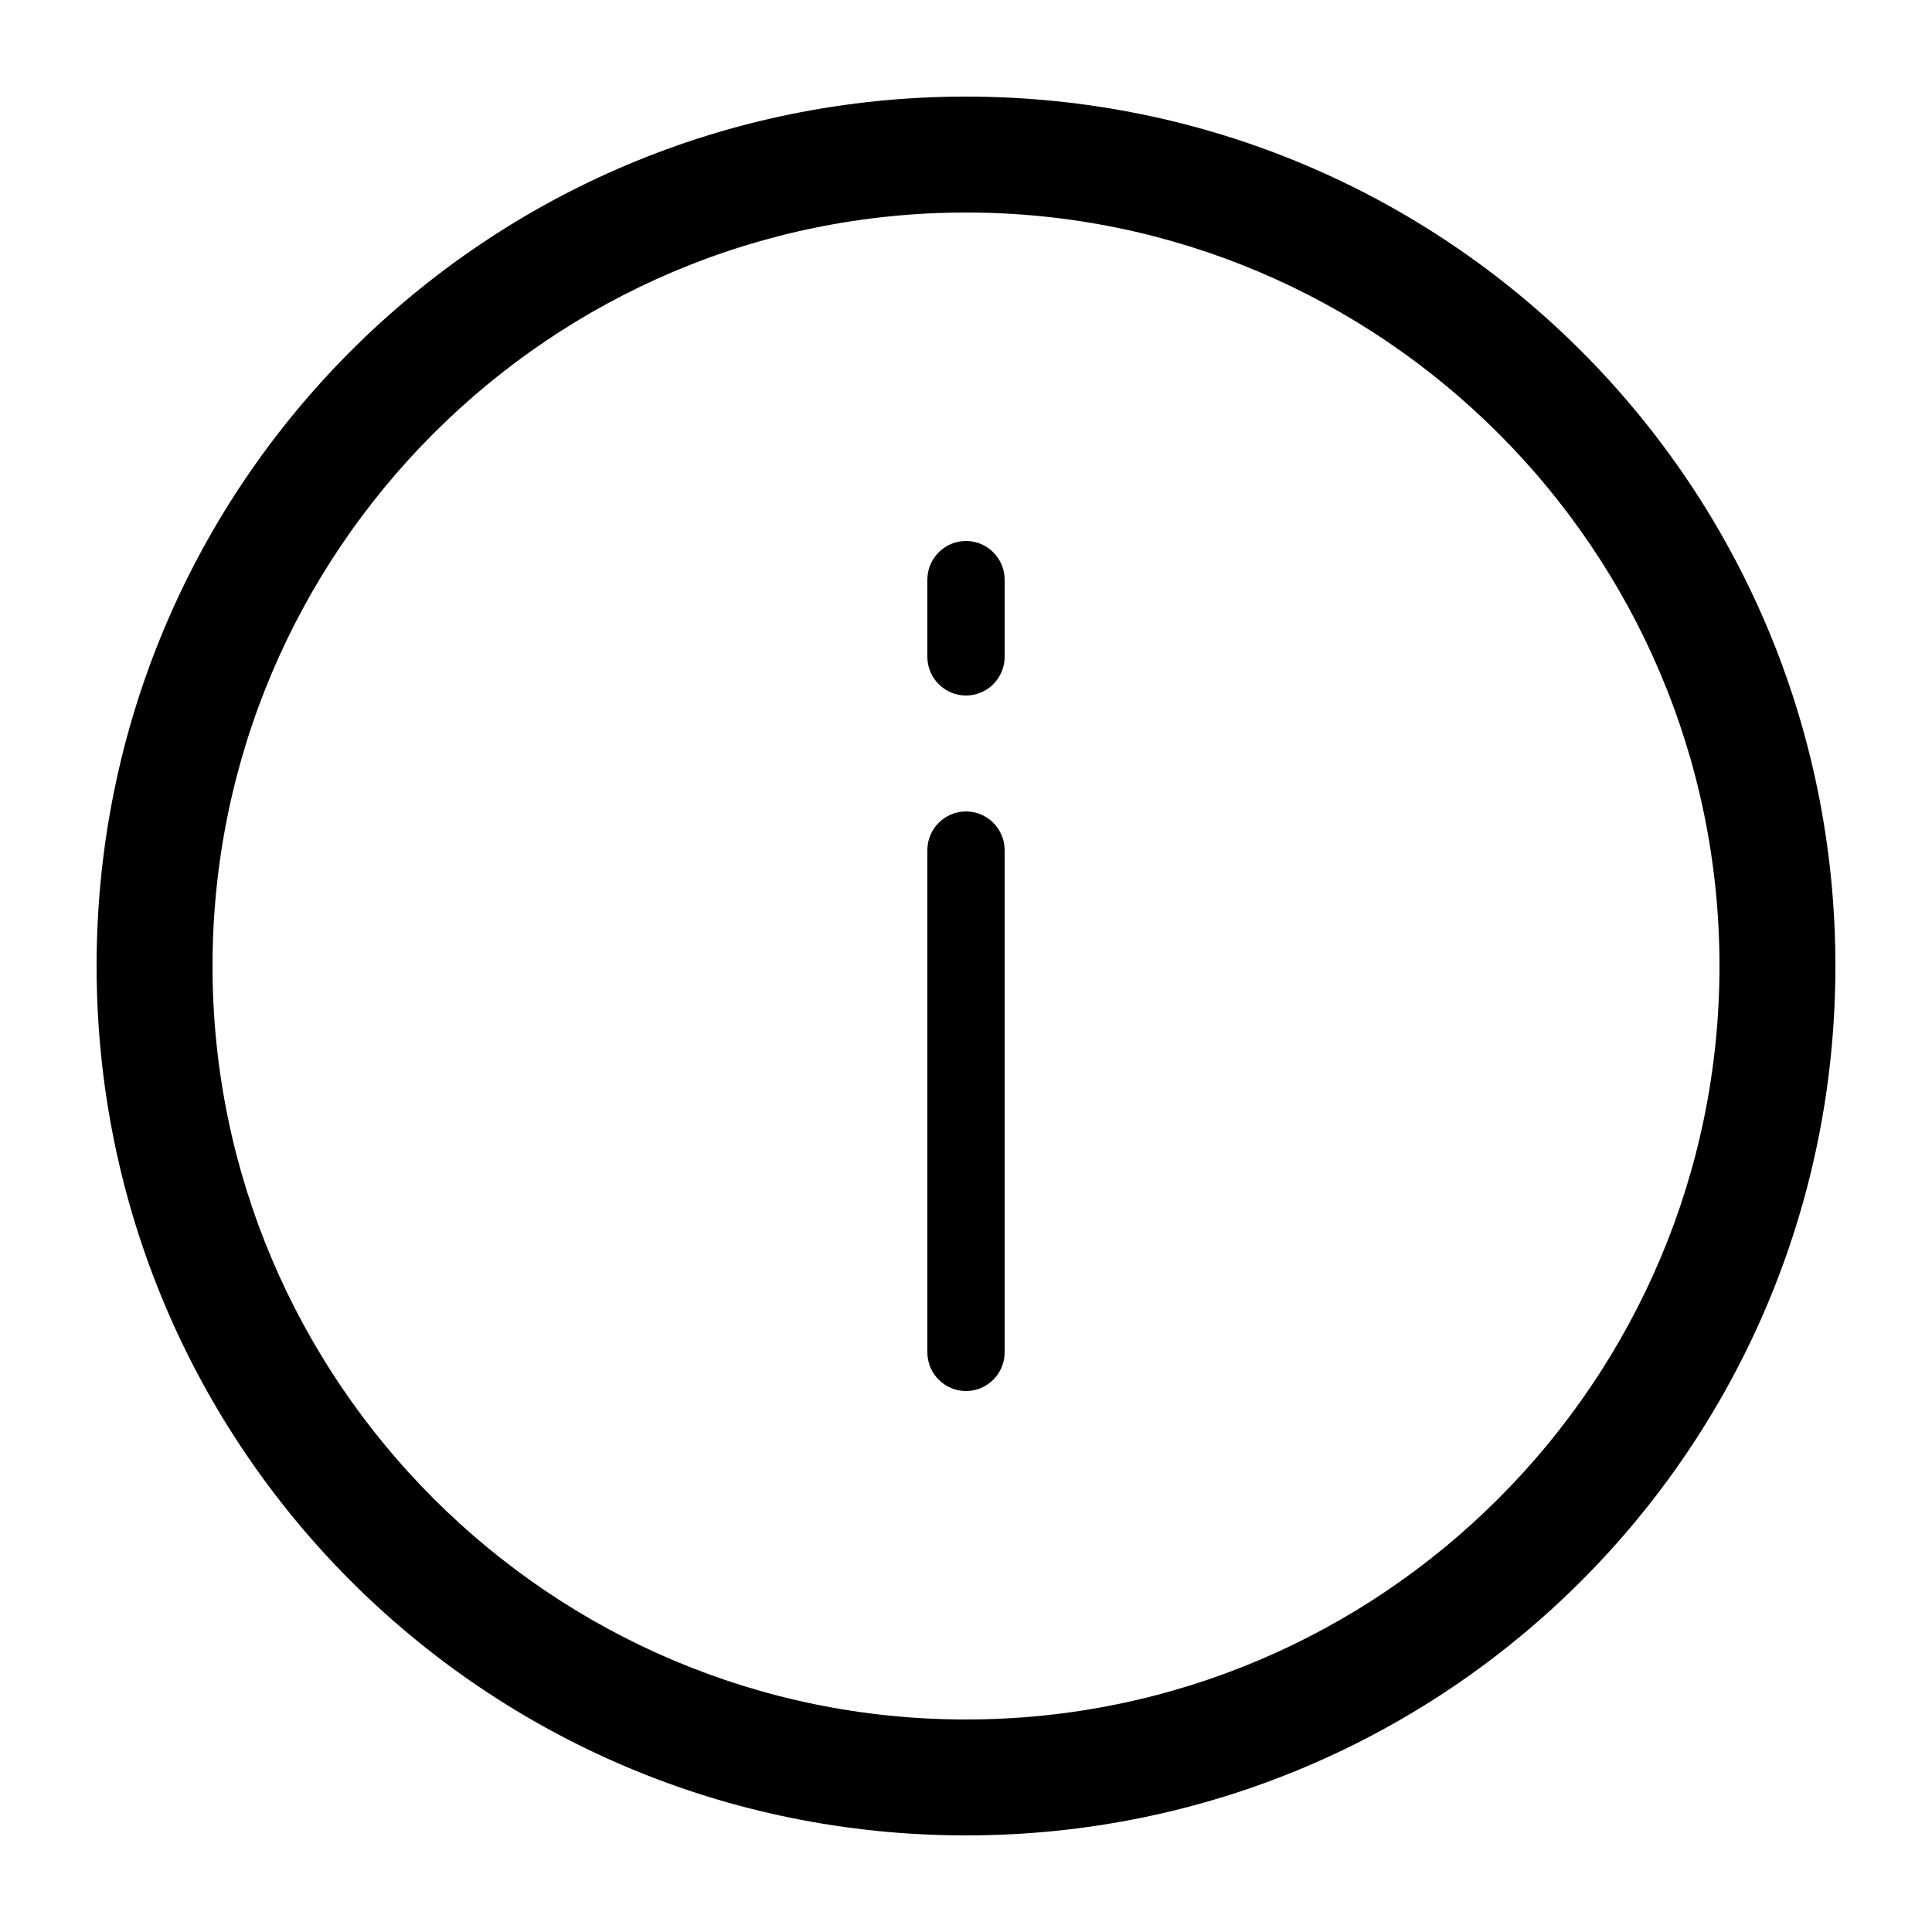<?xml version="1.0" encoding="utf-8"?>
<!-- Generator: Adobe Illustrator 21.0.2, SVG Export Plug-In . SVG Version: 6.00 Build 0)  -->
<svg version="1.1" id="Layer_1" xmlns="http://www.w3.org/2000/svg" xmlns:xlink="http://www.w3.org/1999/xlink" x="0px" y="0px"
	 viewBox="0 0 100 100" style="enable-background:new 0 0 100 100;" xml:space="preserve">
<path d="M50,5C25.1,5,5,25.1,5,50c0,24.9,20.1,45,45,45s45-20.1,45-45C95,25.1,74.9,5,50,5z M50,89c-21.5,0-39-17.5-39-39
	s17.5-39,39-39s39,17.5,39,39S71.5,89,50,89z M52,44v26c0,1.1-0.9,2-2,2s-2-0.9-2-2V44c0-1.1,0.9-2,2-2S52,42.9,52,44z M52,30v4
	c0,1.1-0.9,2-2,2s-2-0.9-2-2v-4c0-1.1,0.9-2,2-2S52,28.9,52,30z"/>
</svg>
